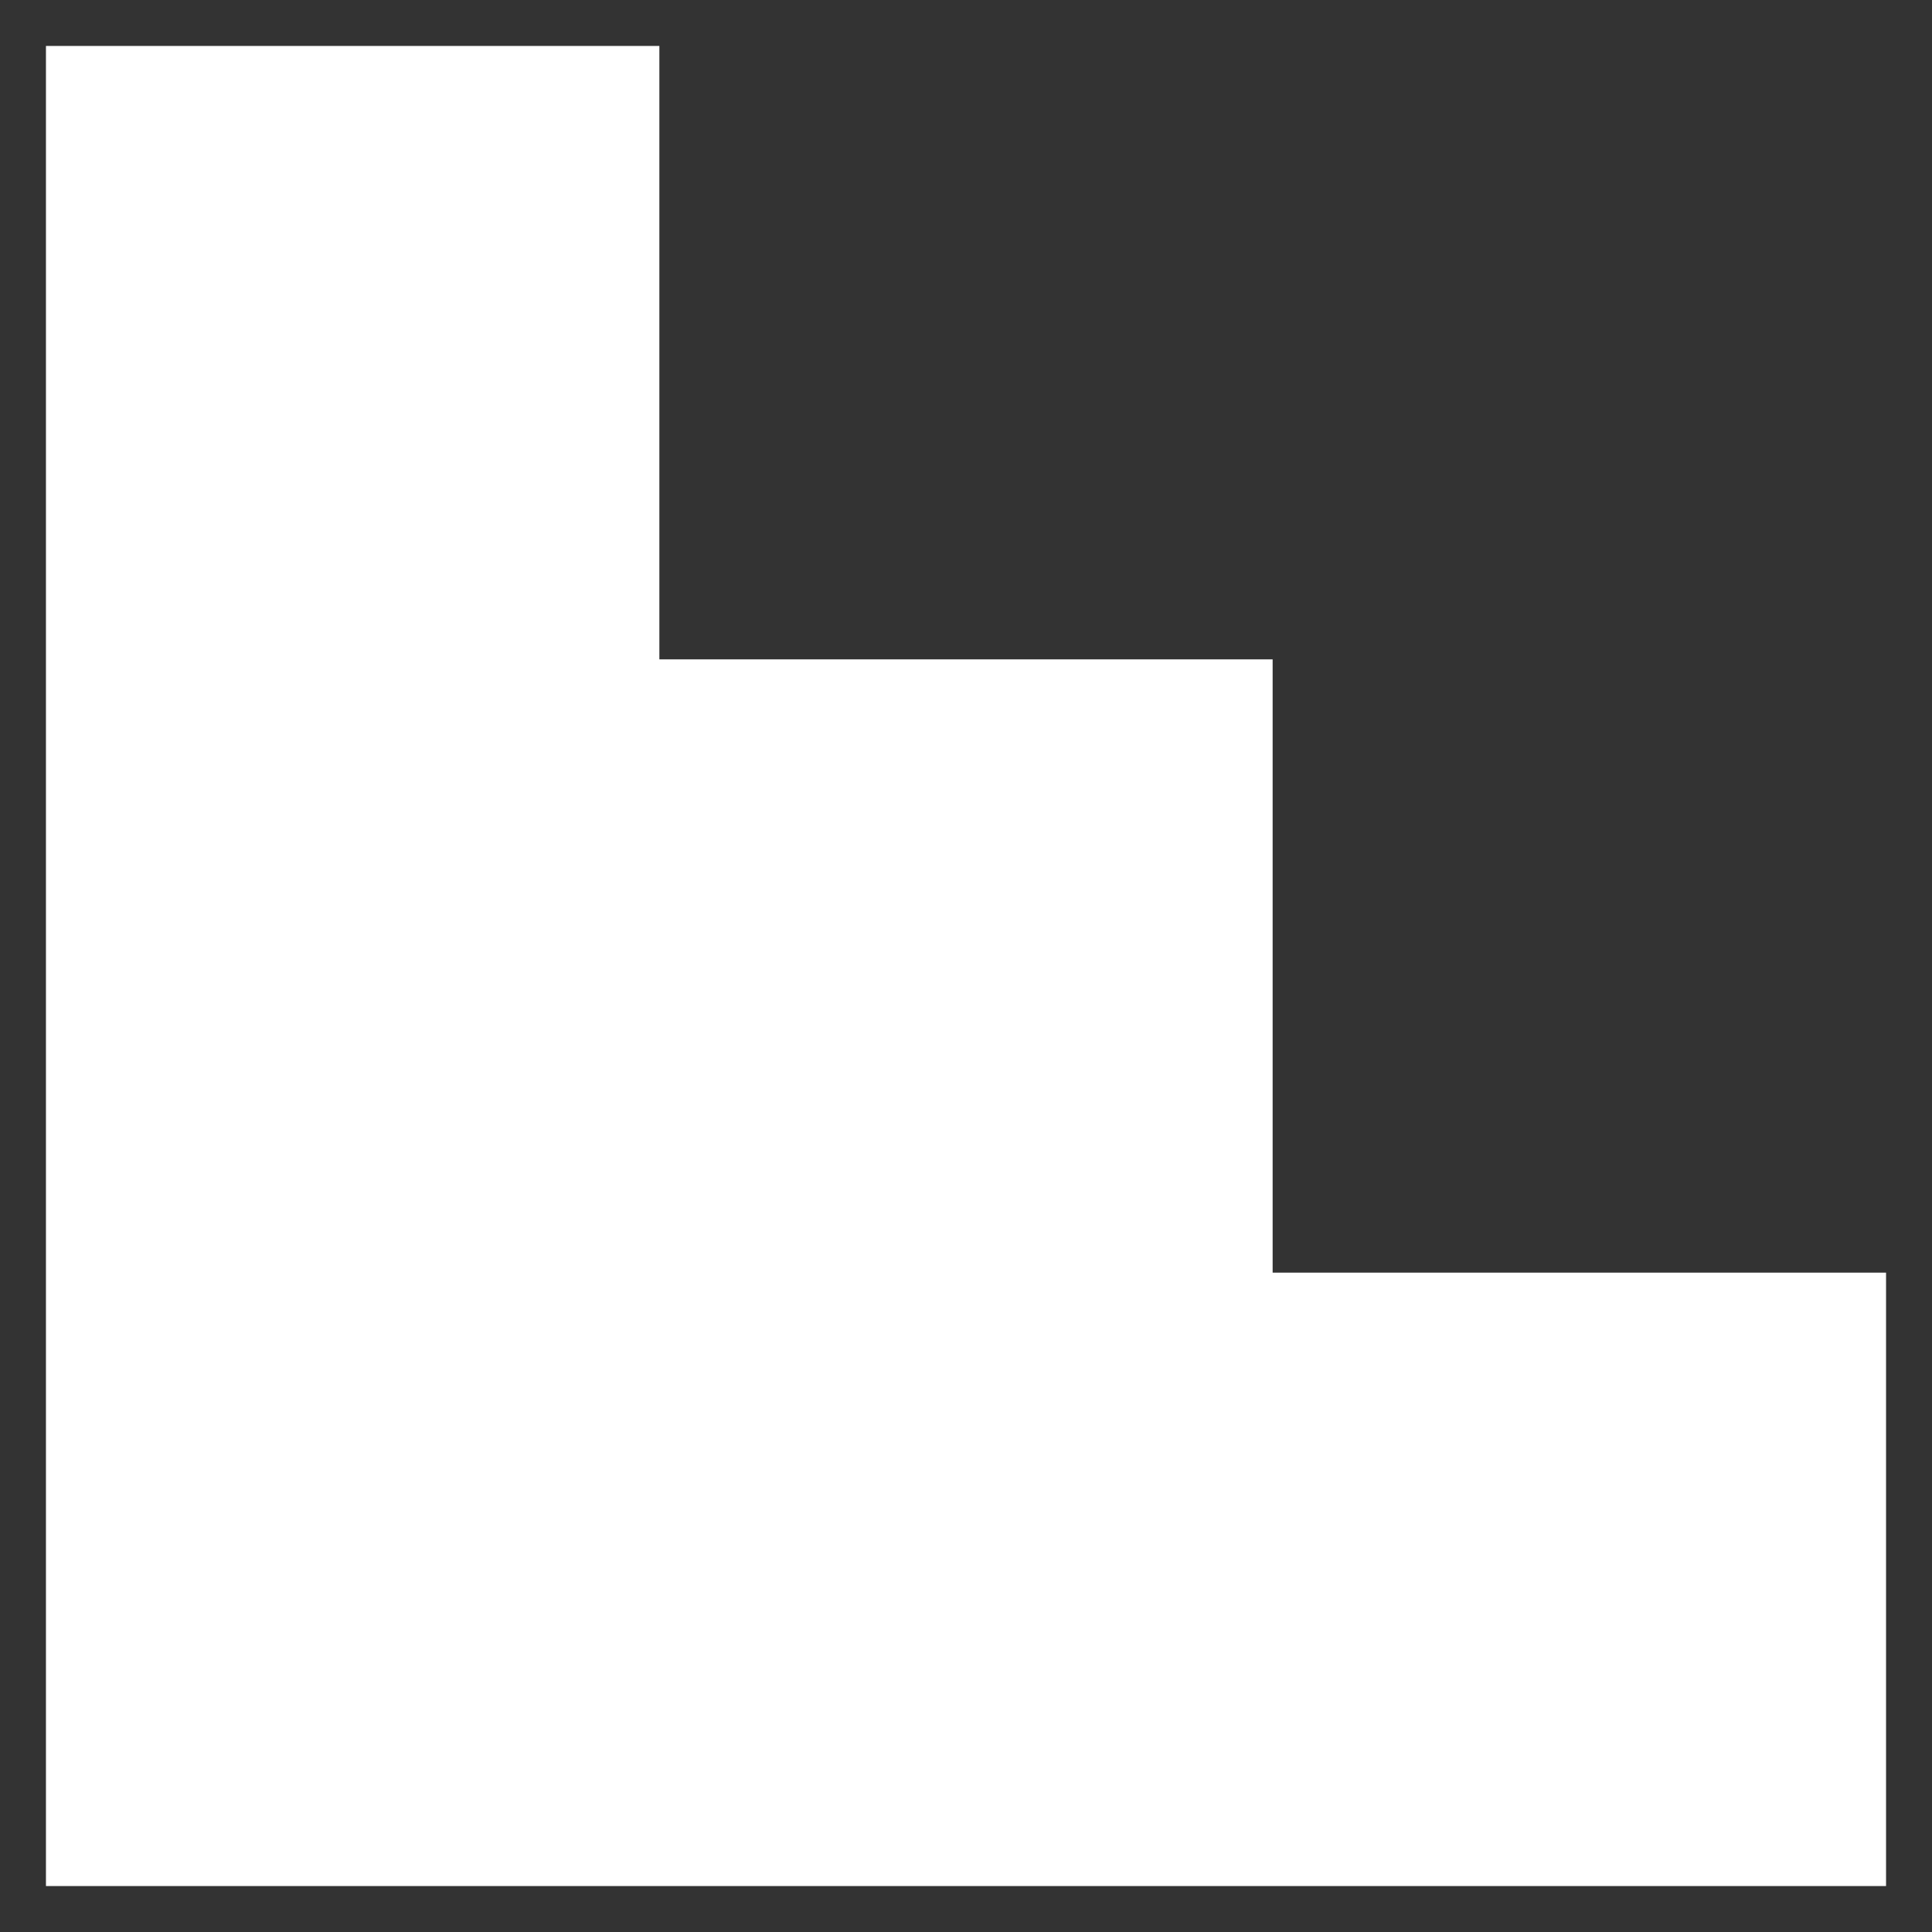 <svg width="14" height="14" viewBox="0 0 14 14" fill="none" xmlns="http://www.w3.org/2000/svg">
<rect x="0" y="0" width="14" height="14" fill="#333333" stroke="none"/>
<path fill-rule="evenodd" clip-rule="evenodd" d="M0.333 0.333H4.778V4.778H9.222V9.222H13.667V13.667H0.333V0.333Z" fill="white"/>
</svg>
